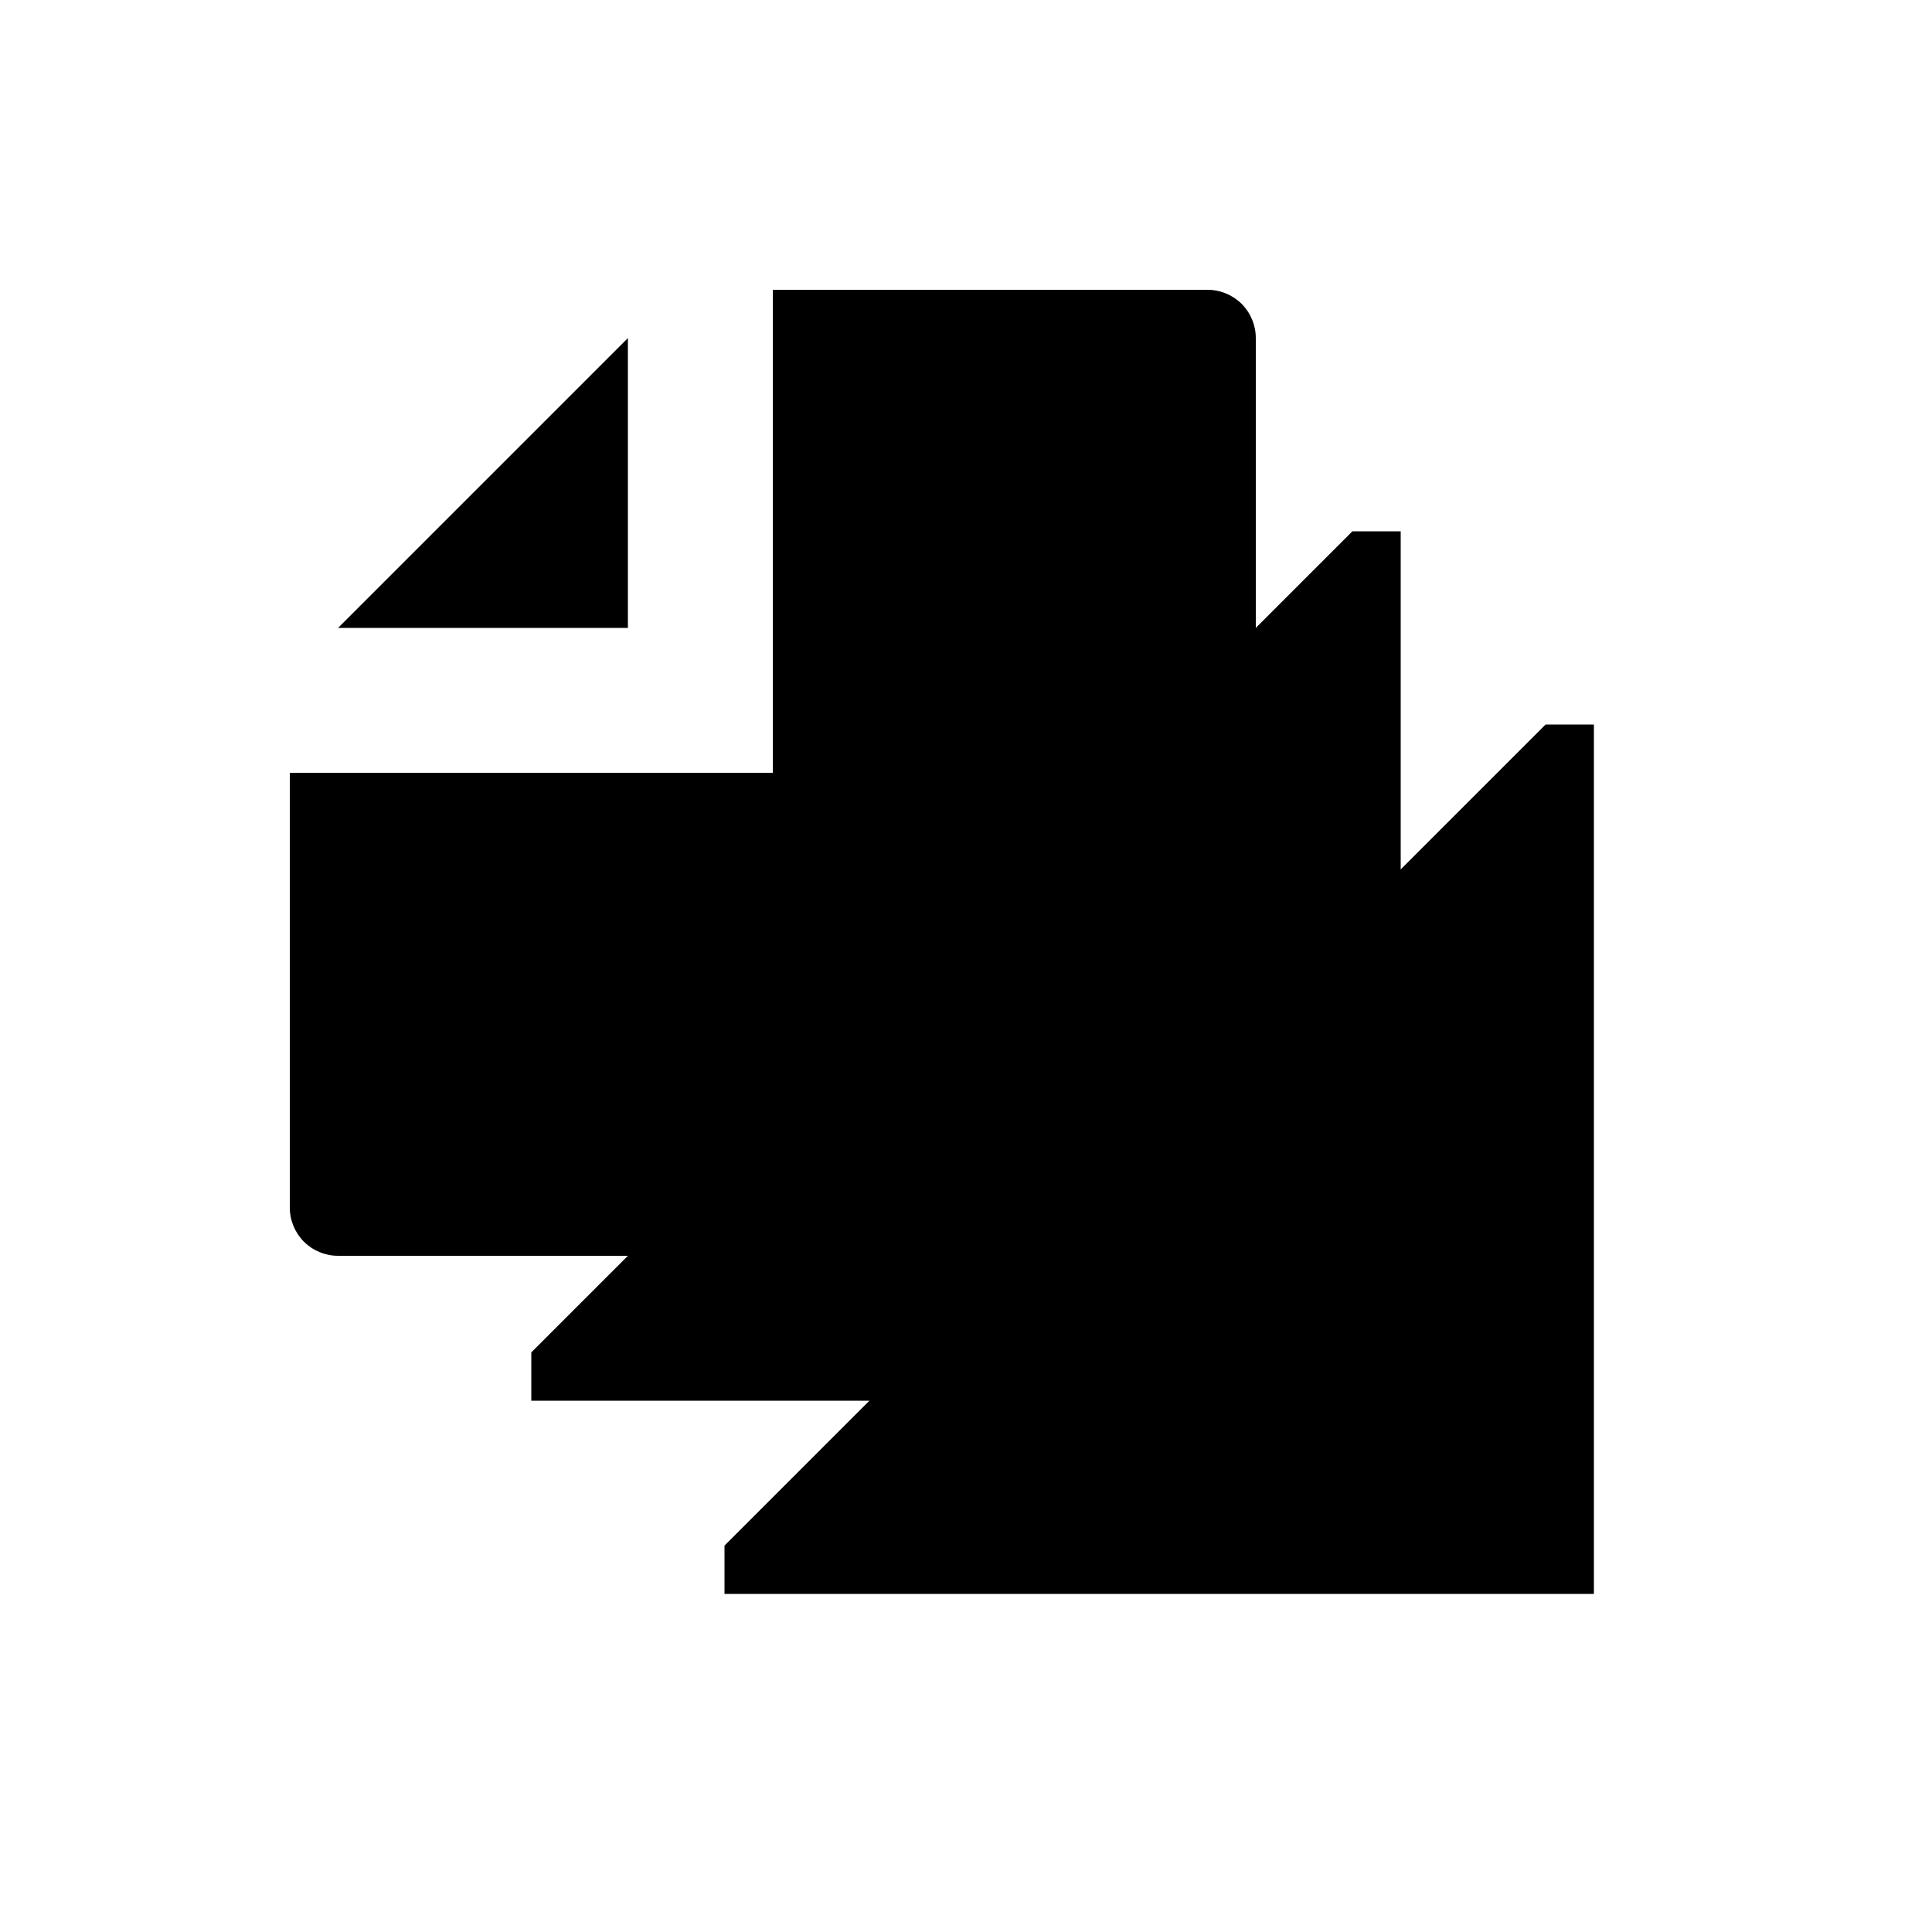 <svg width="20" height="20" viewBox="0 0 20 20" fill="none" xmlns="http://www.w3.org/2000/svg">
<path d="M3 8V12.5C3 12.633 3.053 12.76 3.146 12.854C3.24 12.947 3.367 13 3.5 13H12.5C12.633 13 12.76 12.947 12.854 12.854C12.947 12.76 13 12.633 13 12.5V3.5C13 3.367 12.947 3.24 12.854 3.146C12.76 3.053 12.633 3 12.5 3H8V8" fill="currentColor"/>
<path d="M3.5 6.5H6.5V3.5L3.5 6.5Z" fill="currentColor"/>
<path d="M16 7.5H16.5V16.5H7.5V16" fill="currentColor"/>
<path d="M14 5.5H14.5V14.5H5.5V14" fill="currentColor"/>
</svg>
